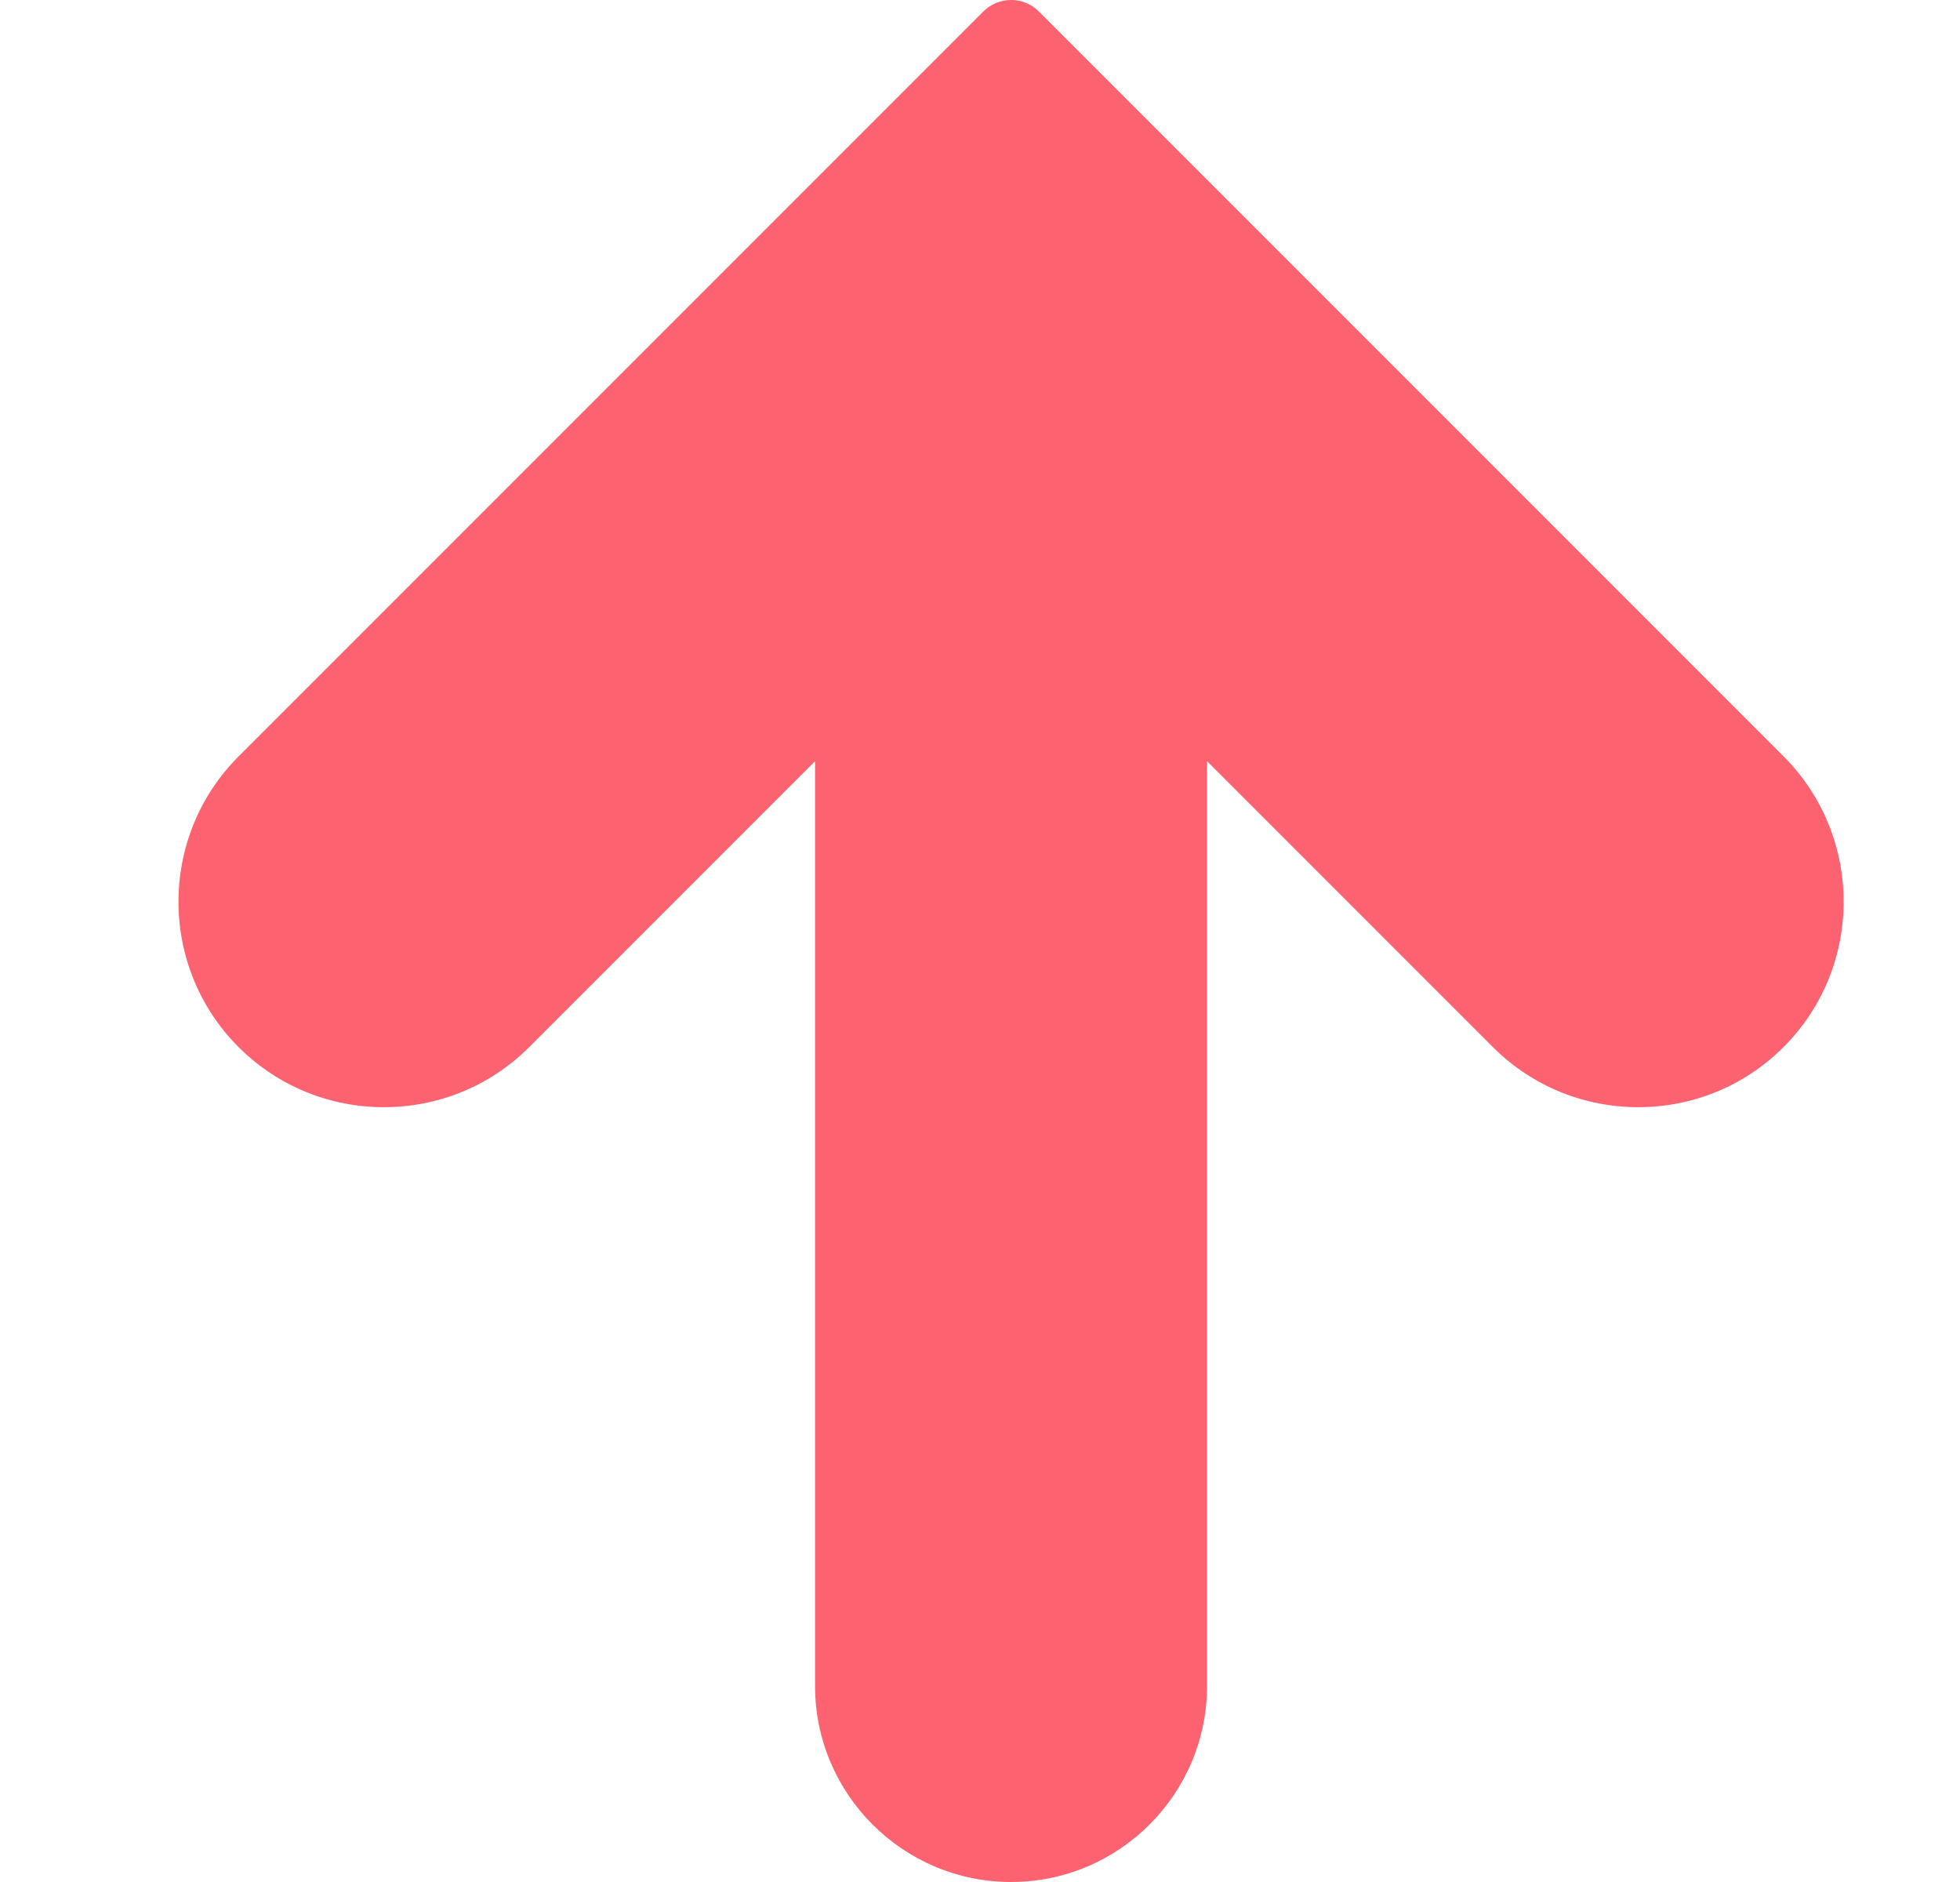 <svg width="25" height="24" viewBox="0 0 25 24" fill="none" xmlns="http://www.w3.org/2000/svg">
<g clip-path="url(#clip0_286_5403)">
<path d="M22.75 9.646L13.25 0.146C13.055 -0.049 12.738 -0.049 12.543 0.146L3.043 9.646C2.021 10.668 2.021 12.331 3.043 13.353C4.065 14.375 5.728 14.375 6.75 13.353L10.396 9.707V21.5C10.396 22.878 11.518 24 12.896 24C14.274 24 15.396 22.878 15.396 21.5V9.707L19.042 13.353C20.064 14.375 21.727 14.375 22.749 13.353C23.771 12.332 23.771 10.668 22.75 9.646Z" fill="#FD6270"/>
</g>
<defs>
<clipPath id="clip0_286_5403">
<rect width="24" height="24" fill="white" transform="translate(0.896)"/>
</clipPath>
</defs>
</svg>
